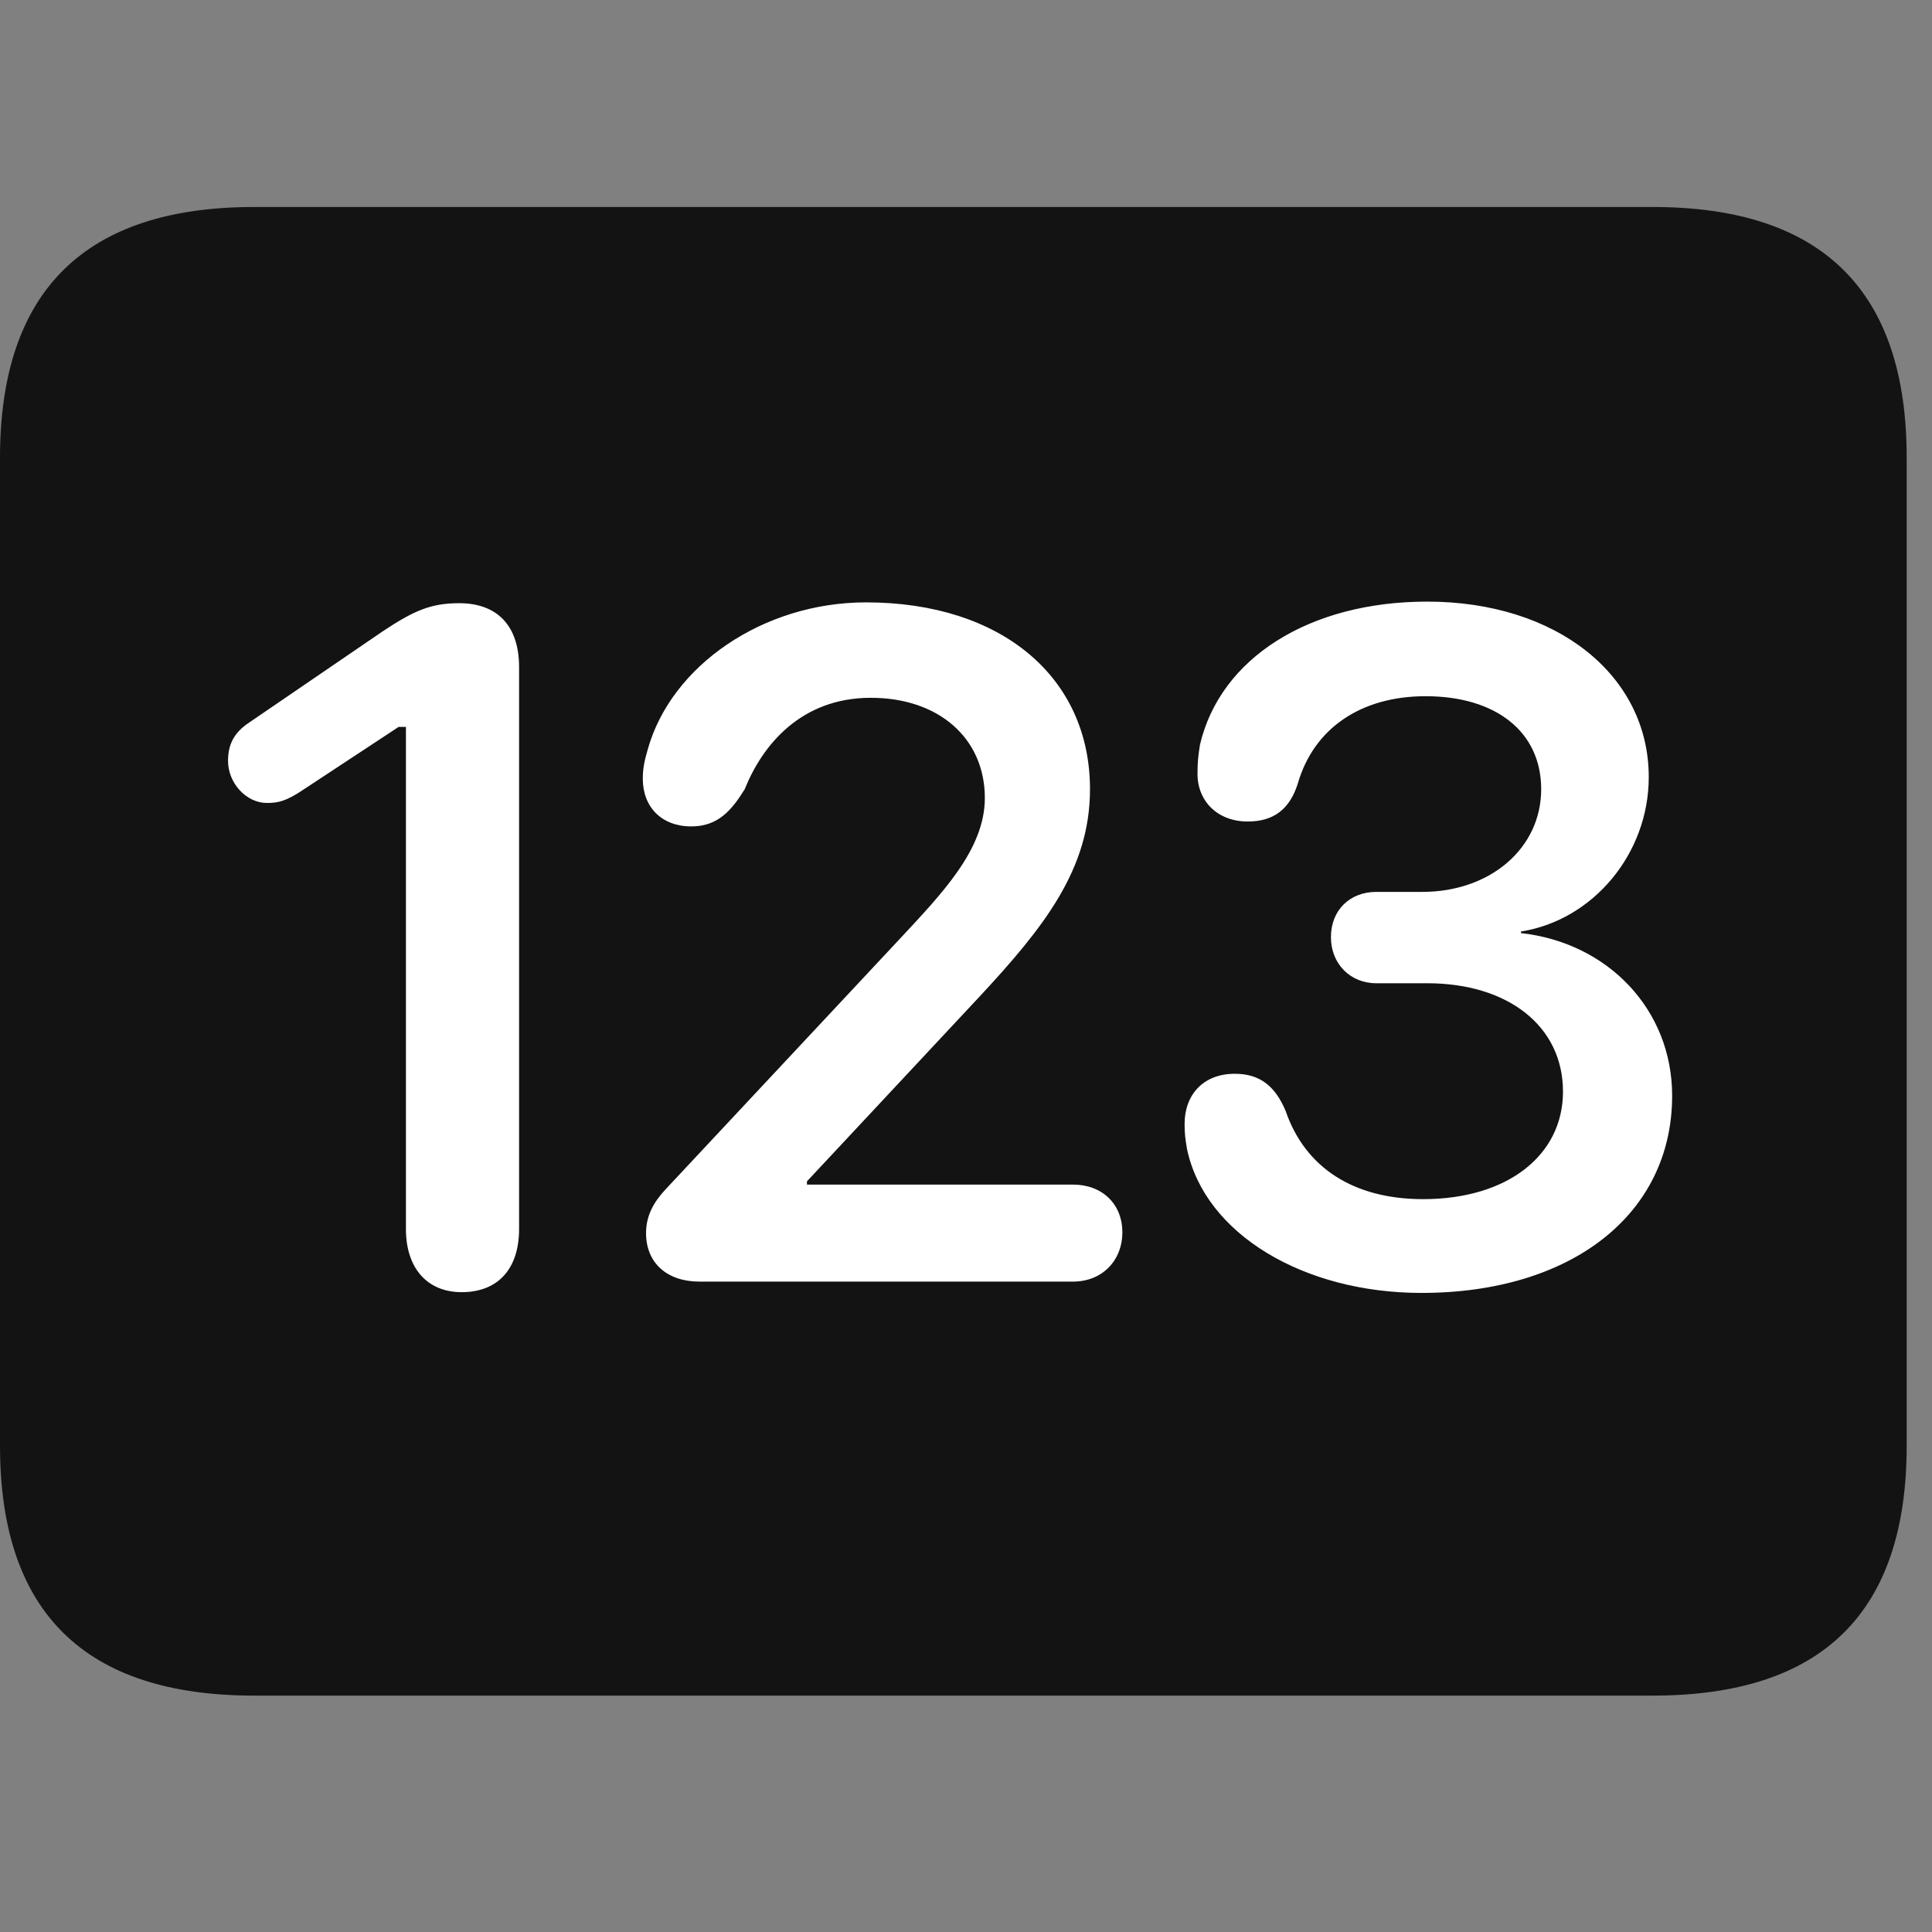<svg width="28" height="28" viewBox="0 0 28 28" fill="none" xmlns="http://www.w3.org/2000/svg">
<rect x="0" y="0" width="28" height="28" fill="#808080" stroke="none"/>
<path d="M3.68 24.574H23.953C26.414 24.574 27.633 23.367 27.633 20.953V6.633C27.633 4.219 26.414 3 23.953 3H3.68C1.23 3 0 4.219 0 6.633V20.953C0 23.367 1.23 24.574 3.68 24.574Z" fill="black" fill-opacity="0.85"/>
<path d="M6.691 18.727C6.188 18.727 5.883 18.375 5.883 17.812V10.535H5.777L4.406 11.438C4.148 11.613 4.031 11.637 3.867 11.637C3.574 11.637 3.305 11.355 3.305 11.027C3.305 10.793 3.387 10.617 3.621 10.465L5.543 9.152C6 8.848 6.246 8.742 6.656 8.742C7.207 8.742 7.523 9.07 7.523 9.668V17.812C7.523 18.387 7.219 18.727 6.691 18.727ZM10.137 18.574C9.668 18.574 9.363 18.305 9.363 17.871C9.363 17.625 9.469 17.426 9.645 17.238L13.031 13.617C13.641 12.961 14.273 12.316 14.273 11.566C14.273 10.699 13.605 10.113 12.621 10.113C11.613 10.113 11.051 10.793 10.793 11.438C10.605 11.742 10.406 11.977 10.02 11.977C9.586 11.977 9.316 11.695 9.316 11.285C9.316 11.133 9.34 11.027 9.387 10.863C9.727 9.645 11.062 8.73 12.551 8.73C14.508 8.73 15.797 9.809 15.797 11.438C15.797 12.598 15.129 13.441 14.191 14.449L11.695 17.121V17.168H15.551C15.973 17.168 16.266 17.449 16.266 17.859C16.266 18.27 15.973 18.574 15.551 18.574H10.137ZM20.602 18.738C18.891 18.738 17.461 17.883 17.203 16.652C17.18 16.512 17.168 16.441 17.168 16.289C17.168 15.867 17.438 15.562 17.895 15.562C18.258 15.562 18.48 15.738 18.633 16.102C18.914 16.922 19.617 17.379 20.625 17.379C21.844 17.379 22.652 16.746 22.652 15.82C22.652 14.871 21.855 14.25 20.684 14.25H19.945C19.57 14.25 19.289 13.969 19.289 13.582C19.289 13.184 19.57 12.926 19.945 12.926H20.613C21.598 12.926 22.336 12.293 22.336 11.438C22.336 10.605 21.68 10.09 20.66 10.09C19.734 10.09 19.043 10.547 18.809 11.355C18.691 11.73 18.457 11.906 18.082 11.906C17.648 11.906 17.355 11.613 17.355 11.215C17.355 11.039 17.367 10.945 17.391 10.793C17.684 9.539 18.973 8.719 20.684 8.719C22.559 8.719 23.895 9.785 23.895 11.262C23.895 12.375 23.086 13.336 22.043 13.5V13.523C23.309 13.664 24.234 14.637 24.234 15.879C24.234 17.602 22.77 18.738 20.602 18.738Z" fill="white"/>
</svg>

